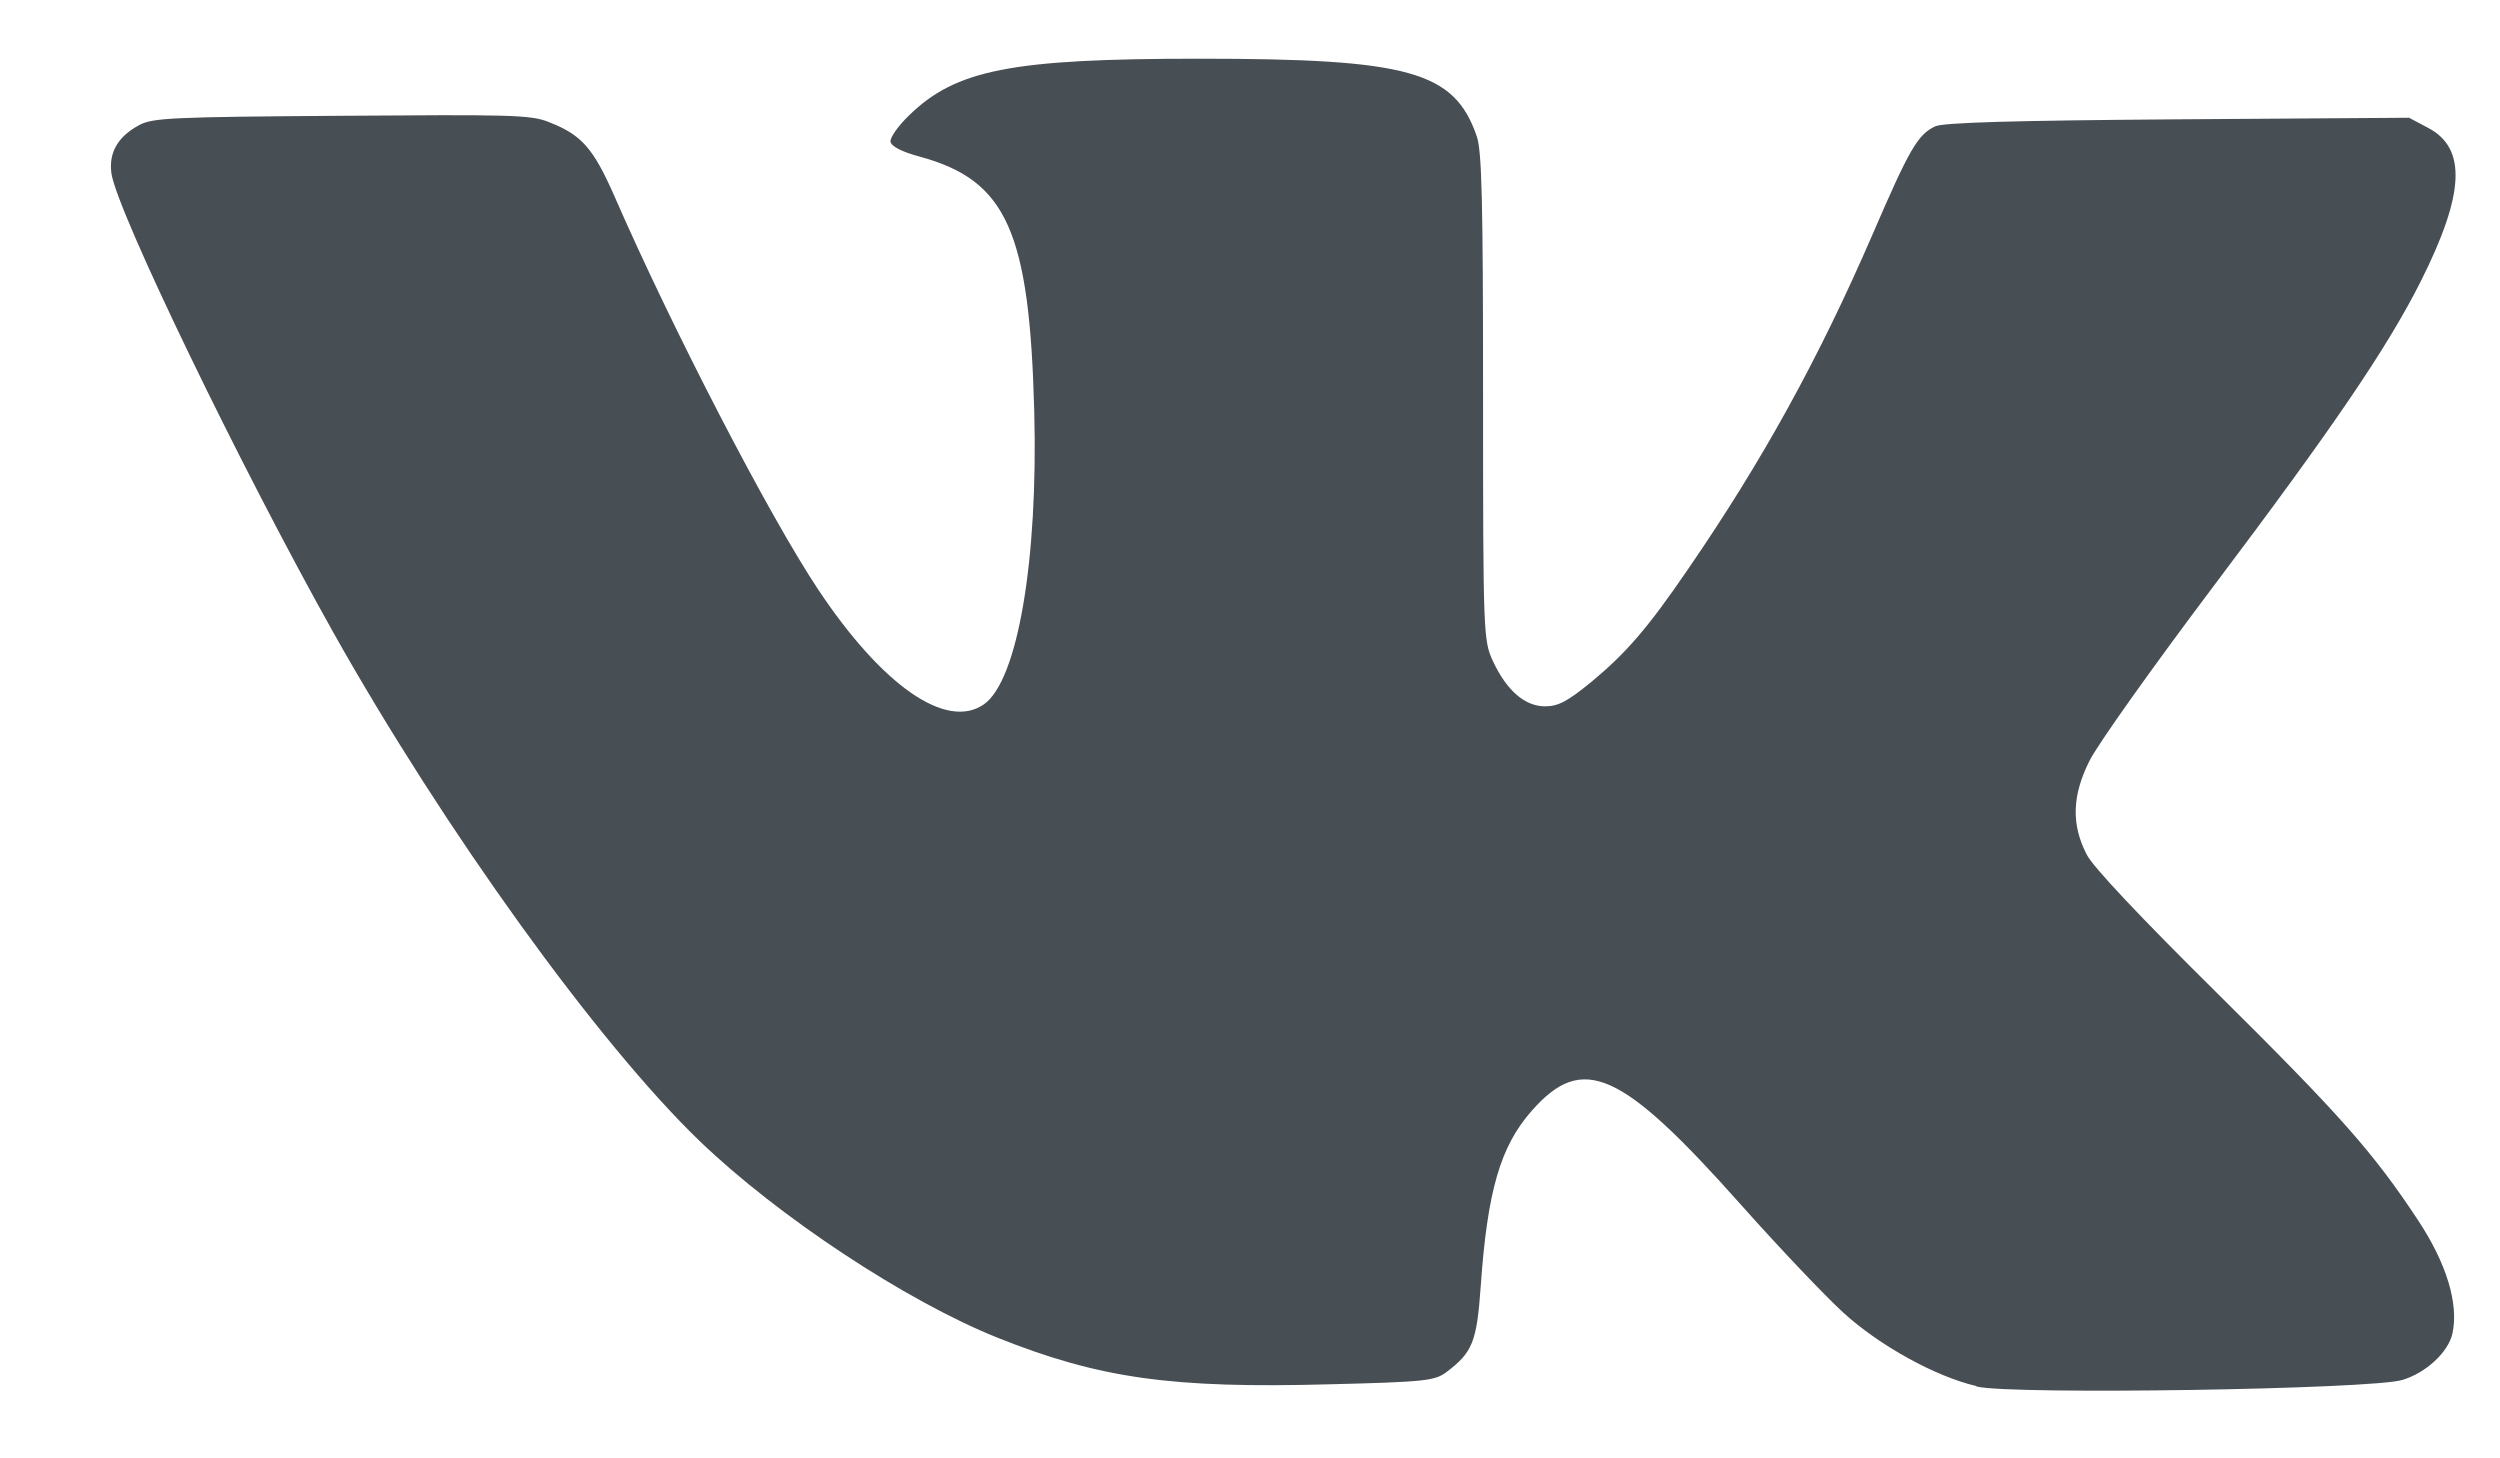 <?xml version="1.0" encoding="UTF-8" standalone="no"?>
<!-- Created with Inkscape (http://www.inkscape.org/) -->
<svg xmlns:rdf="http://www.w3.org/1999/02/22-rdf-syntax-ns#" xmlns="http://www.w3.org/2000/svg" height="14" width="24" version="1.1" xmlns:cc="http://creativecommons.org/ns#" xmlns:dc="http://purl.org/dc/elements/1.1/" viewBox="0 0 6.35 3.704">
 <g transform="translate(0 -293.3)">
  <path d="m5.018 296.82c-0.102-0.024-0.244-0.102-0.336-0.186-0.046-0.042-0.163-0.165-0.259-0.273-0.306-0.344-0.403-0.387-0.533-0.239-0.079 0.09-0.112 0.202-0.129 0.446-0.01 0.141-0.021 0.167-0.087 0.217-0.029 0.022-0.054 0.025-0.296 0.031-0.403 0.011-0.586-0.015-0.846-0.119-0.231-0.093-0.554-0.306-0.754-0.498-0.259-0.249-0.65-0.792-0.931-1.292-0.234-0.417-0.551-1.072-0.564-1.167-0.007-0.052 0.016-0.093 0.07-0.122 0.034-0.019 0.085-0.021 0.514-0.024 0.422-0.003 0.482-0.003 0.527 0.016 0.083 0.032 0.113 0.066 0.167 0.189 0.149 0.341 0.392 0.81 0.517 0.998 0.163 0.245 0.326 0.358 0.421 0.292 0.086-0.06 0.138-0.366 0.128-0.745-0.012-0.456-0.07-0.586-0.29-0.646-0.045-0.012-0.073-0.026-0.075-0.038-0.002-0.01 0.019-0.04 0.047-0.067 0.119-0.116 0.259-0.144 0.737-0.144 0.534 0 0.648 0.032 0.705 0.197 0.013 0.037 0.016 0.167 0.016 0.663 0 0.604 0.001 0.618 0.025 0.67 0.035 0.075 0.081 0.115 0.133 0.115 0.033 0 0.057-0.013 0.117-0.062 0.088-0.073 0.143-0.136 0.246-0.287 0.189-0.275 0.332-0.535 0.468-0.849 0.094-0.218 0.115-0.254 0.159-0.275 0.02-0.01 0.203-0.015 0.616-0.018l0.588-0.004 0.049 0.026c0.098 0.052 0.092 0.168-0.019 0.389-0.085 0.169-0.223 0.372-0.529 0.778-0.152 0.202-0.293 0.4-0.313 0.441-0.044 0.088-0.046 0.161-0.007 0.237 0.015 0.031 0.139 0.162 0.33 0.351 0.315 0.312 0.398 0.406 0.511 0.577 0.073 0.11 0.105 0.214 0.088 0.29-0.011 0.047-0.067 0.099-0.127 0.117-0.079 0.024-0.989 0.038-1.08 0.017z" stroke-width=".265" fill="#474e54"/>
 </g>
</svg>
